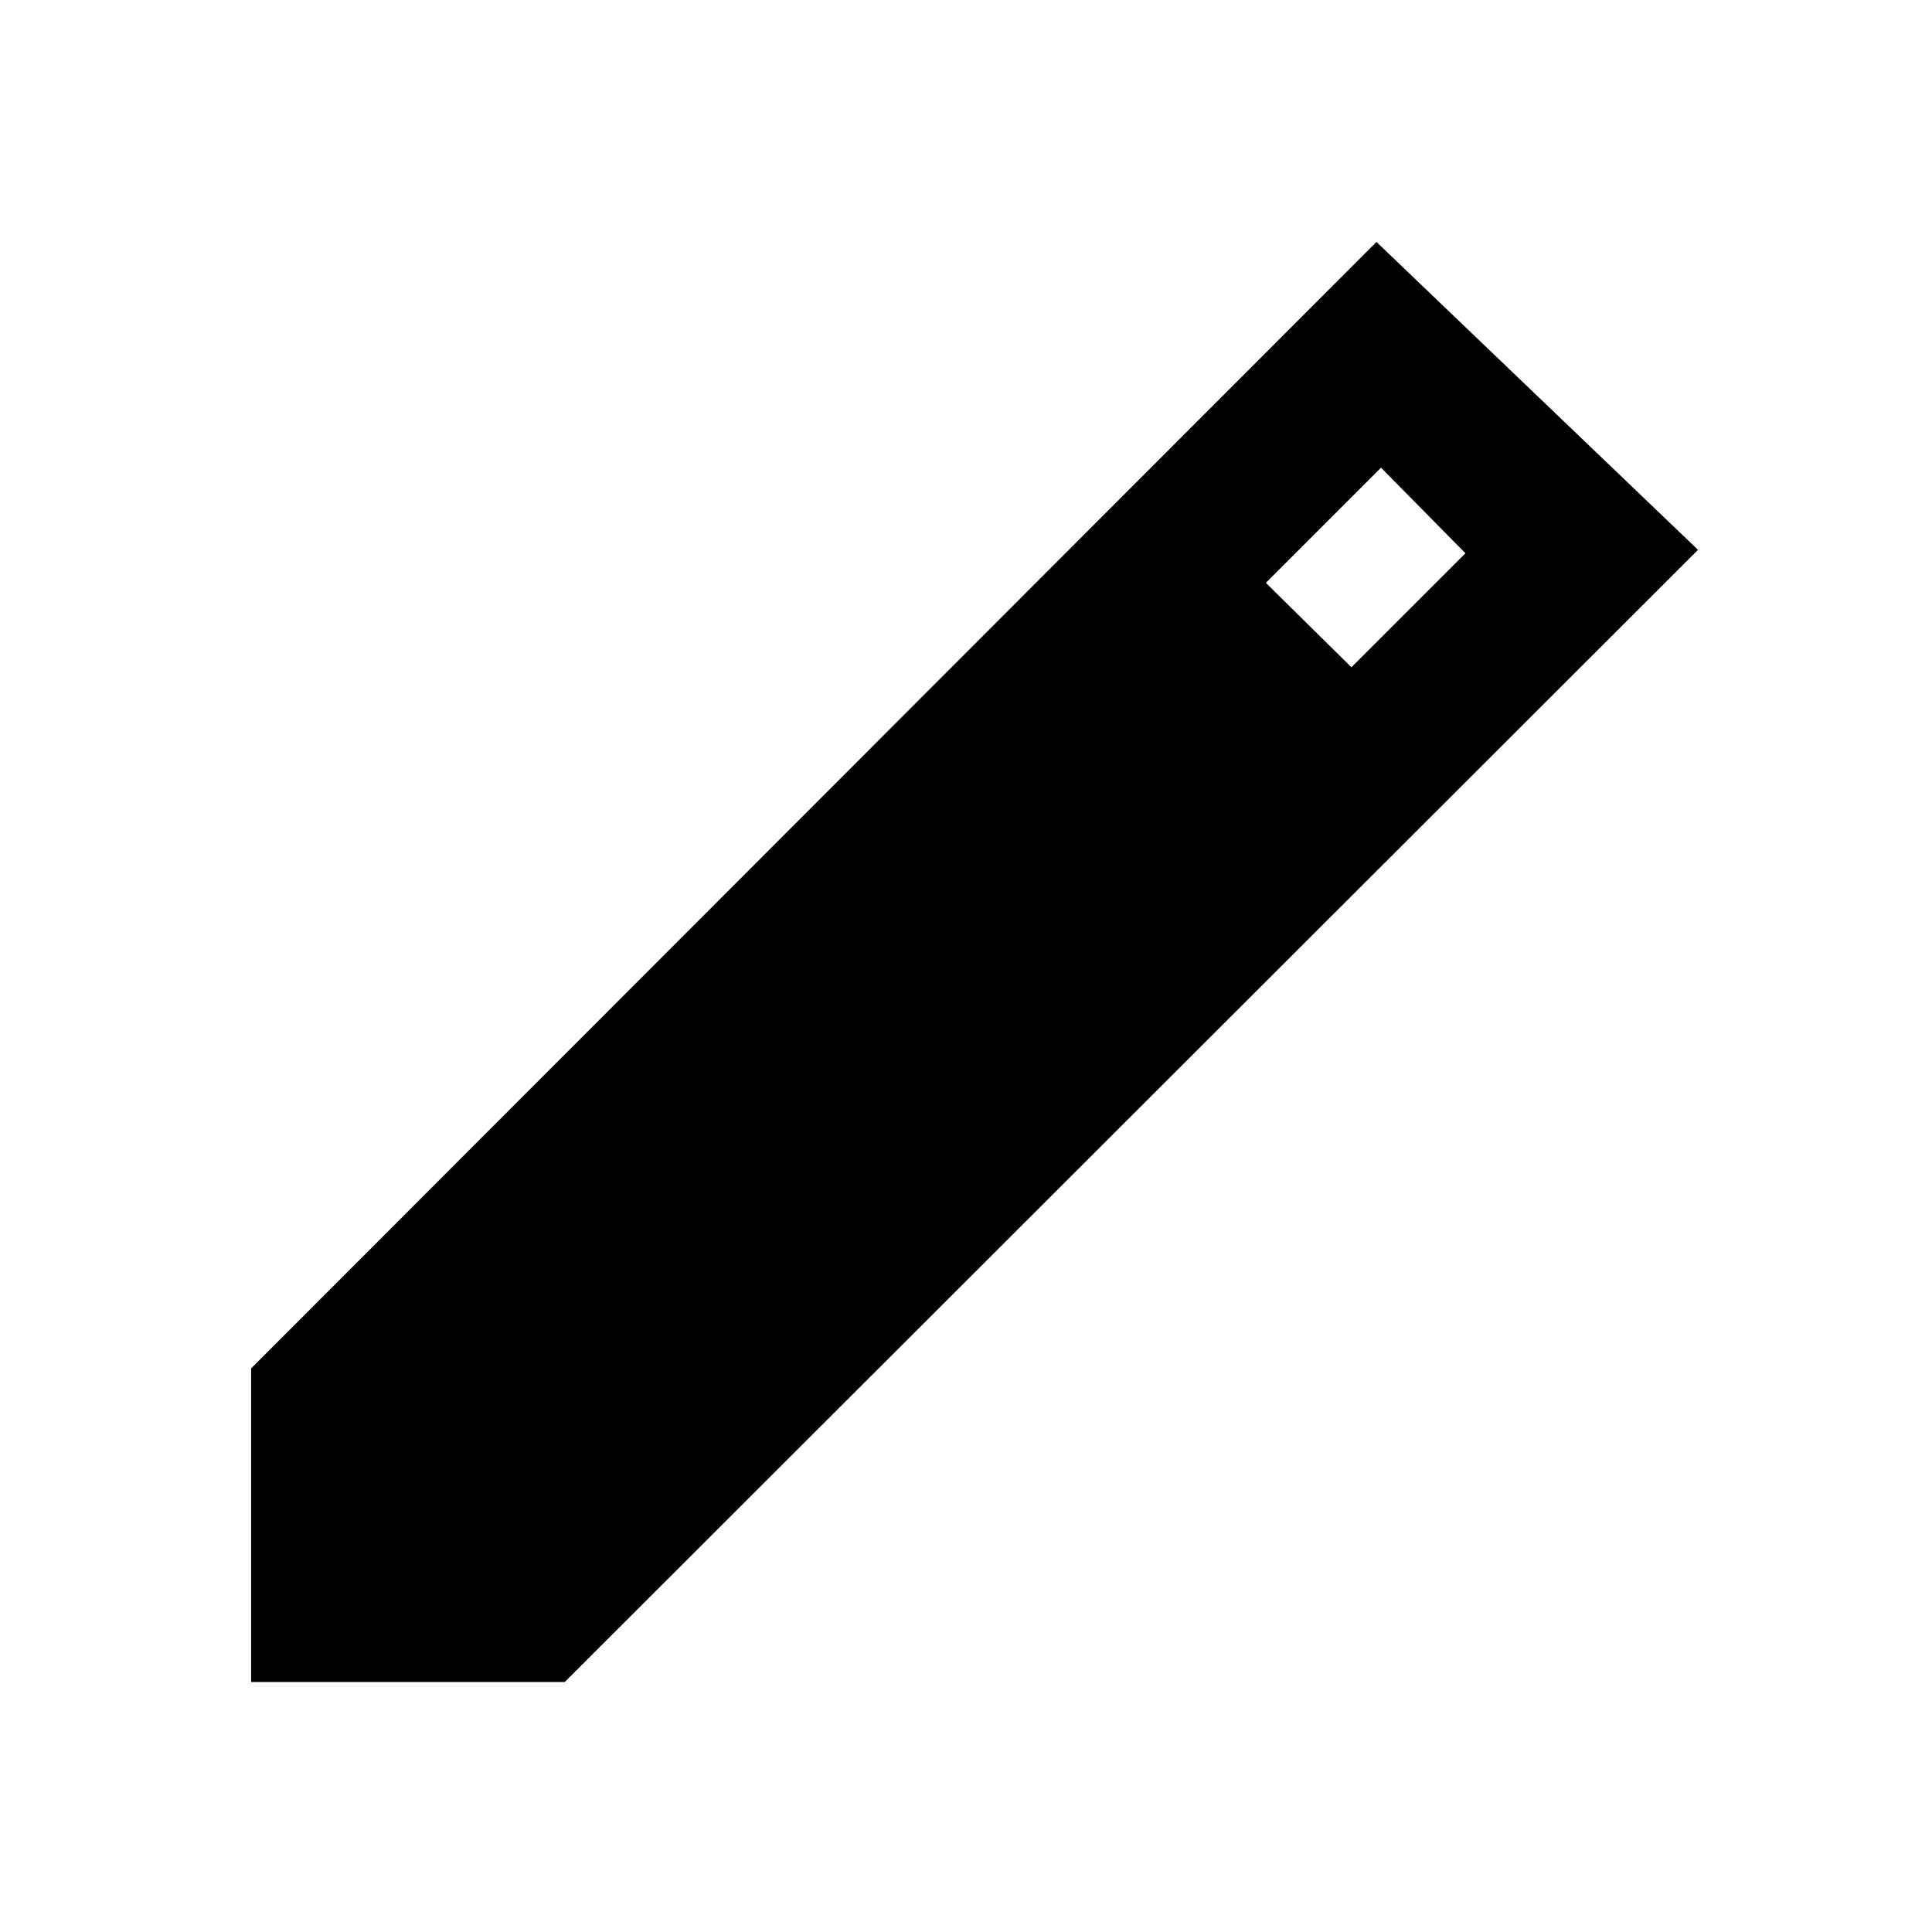 <svg xmlns="http://www.w3.org/2000/svg" height="20" viewBox="0 -960 960 960" width="20"><path d="M124.782-124.216v-155.827l559.174-559.739 159.783 153-563.131 562.566H124.782Zm546.739-504.218 56.652-56.653-41.956-42.521-57.218 57.218 42.522 41.956Z"/></svg>